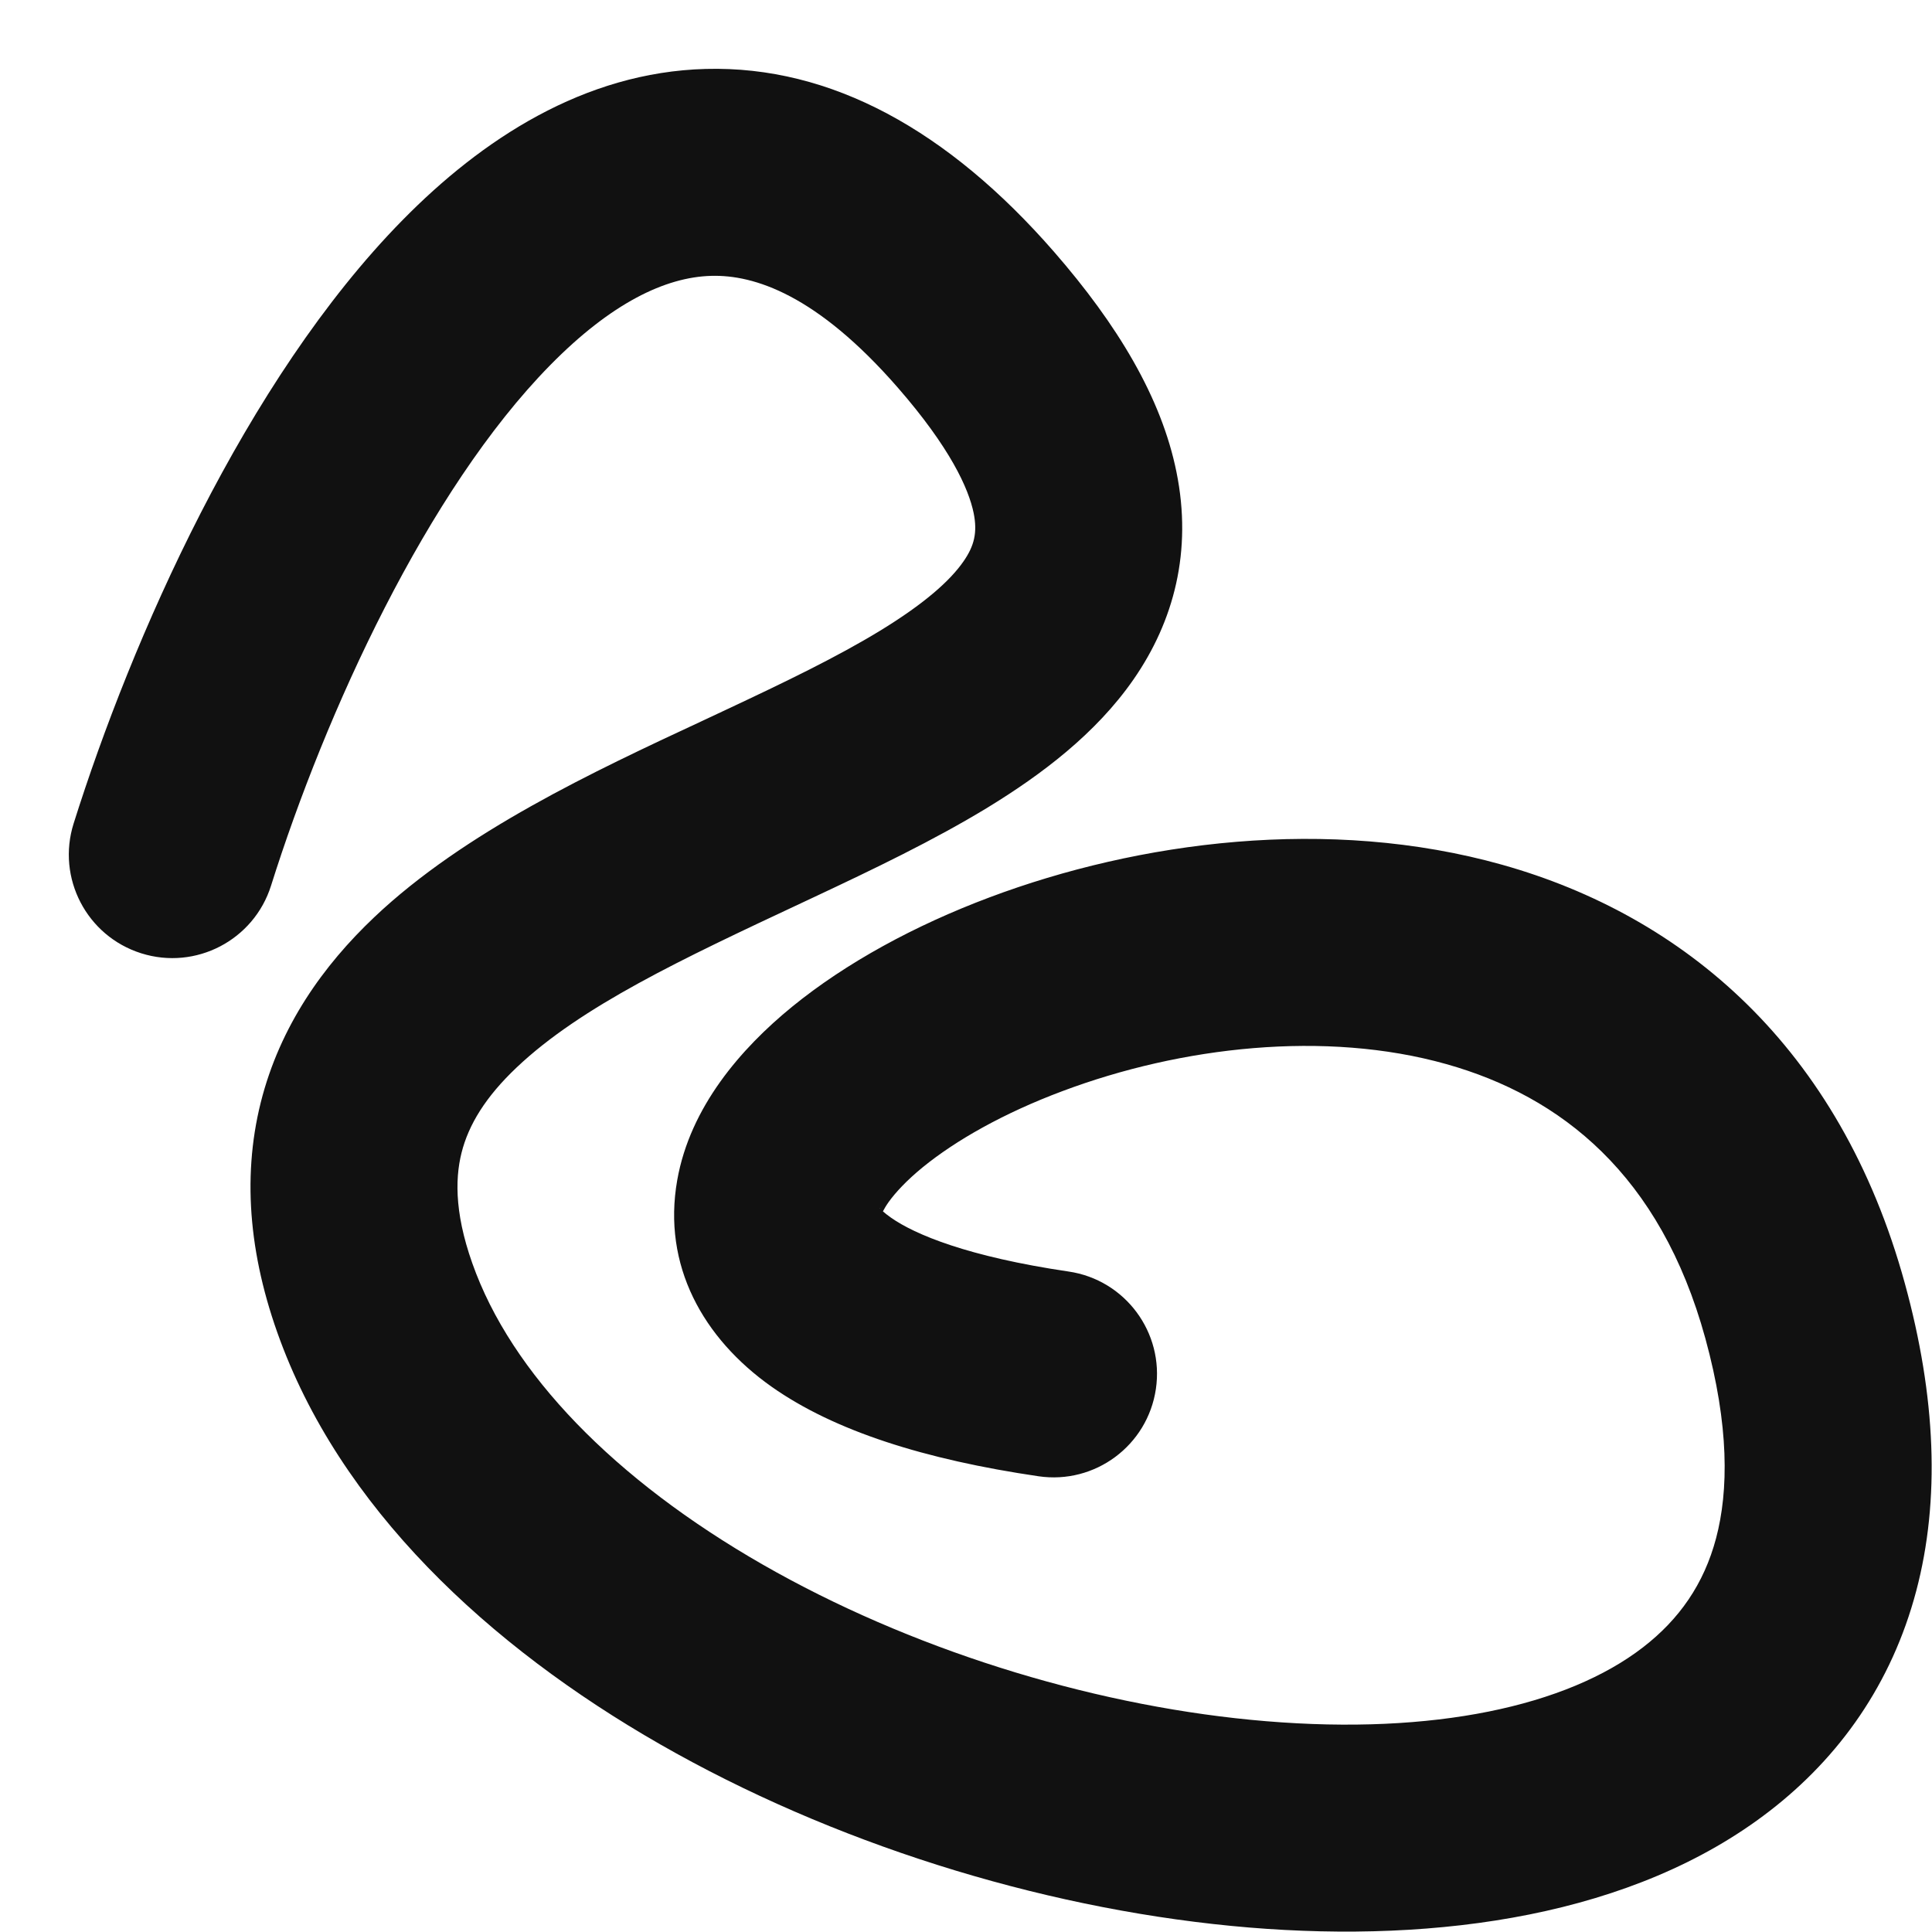 <svg width="28" height="28" viewBox="0 0 28 28" fill="none" xmlns="http://www.w3.org/2000/svg">
<path fill-rule="evenodd" clip-rule="evenodd" d="M7.972 5.294C6.189 7.109 4.718 10.327 3.928 12.836C3.679 13.626 2.837 14.065 2.047 13.816C1.257 13.567 0.818 12.725 1.067 11.935C1.905 9.274 3.551 5.513 5.832 3.192C6.981 2.022 8.462 1.046 10.229 0.999C12.046 0.951 13.742 1.891 15.272 3.645C16.202 4.712 16.833 5.767 17.05 6.84C17.283 7.985 17.013 9.004 16.427 9.848C15.881 10.635 15.091 11.228 14.319 11.7C13.536 12.178 12.642 12.605 11.797 13.002C11.732 13.032 11.667 13.063 11.603 13.093C9.89 13.896 8.424 14.583 7.488 15.47C7.038 15.896 6.791 16.3 6.689 16.707C6.589 17.106 6.59 17.658 6.9 18.456C7.522 20.053 9.077 21.582 11.253 22.787C13.403 23.977 15.979 24.749 18.35 24.945C20.771 25.146 22.705 24.729 23.812 23.874C24.335 23.47 24.695 22.958 24.871 22.292C25.052 21.607 25.063 20.666 24.715 19.396C24.063 17.022 22.622 15.889 20.962 15.422C19.207 14.928 17.118 15.167 15.396 15.814C14.544 16.133 13.85 16.528 13.374 16.916C13.138 17.109 12.979 17.282 12.88 17.419C12.839 17.477 12.813 17.523 12.796 17.556C12.821 17.579 12.858 17.608 12.911 17.646C13.26 17.892 14.029 18.213 15.487 18.428C16.306 18.548 16.873 19.311 16.752 20.13C16.631 20.95 15.869 21.516 15.05 21.395C13.409 21.154 12.095 20.741 11.182 20.097C10.191 19.397 9.596 18.341 9.815 17.103C10.002 16.045 10.735 15.199 11.478 14.592C12.259 13.955 13.257 13.412 14.342 13.005C16.494 12.197 19.252 11.824 21.775 12.534C24.394 13.272 26.663 15.161 27.607 18.602C28.057 20.241 28.121 21.737 27.771 23.059C27.416 24.401 26.66 25.465 25.645 26.248C23.678 27.767 20.846 28.162 18.102 27.935C15.309 27.703 12.321 26.807 9.8 25.411C7.304 24.029 5.08 22.05 4.105 19.543C3.617 18.288 3.5 17.094 3.779 15.978C4.057 14.871 4.686 13.992 5.425 13.292C6.729 12.056 8.617 11.175 10.167 10.453C10.288 10.396 10.407 10.341 10.523 10.286C11.38 9.884 12.132 9.521 12.756 9.14C13.39 8.753 13.767 8.42 13.963 8.137C14.119 7.913 14.168 7.719 14.111 7.436C14.038 7.08 13.771 6.489 13.011 5.617C11.836 4.269 10.929 3.981 10.309 3.998C9.641 4.015 8.854 4.396 7.972 5.294ZM12.75 17.505C12.751 17.505 12.755 17.509 12.759 17.518C12.751 17.509 12.749 17.505 12.75 17.505Z" fill="#111111"/>
</svg>
